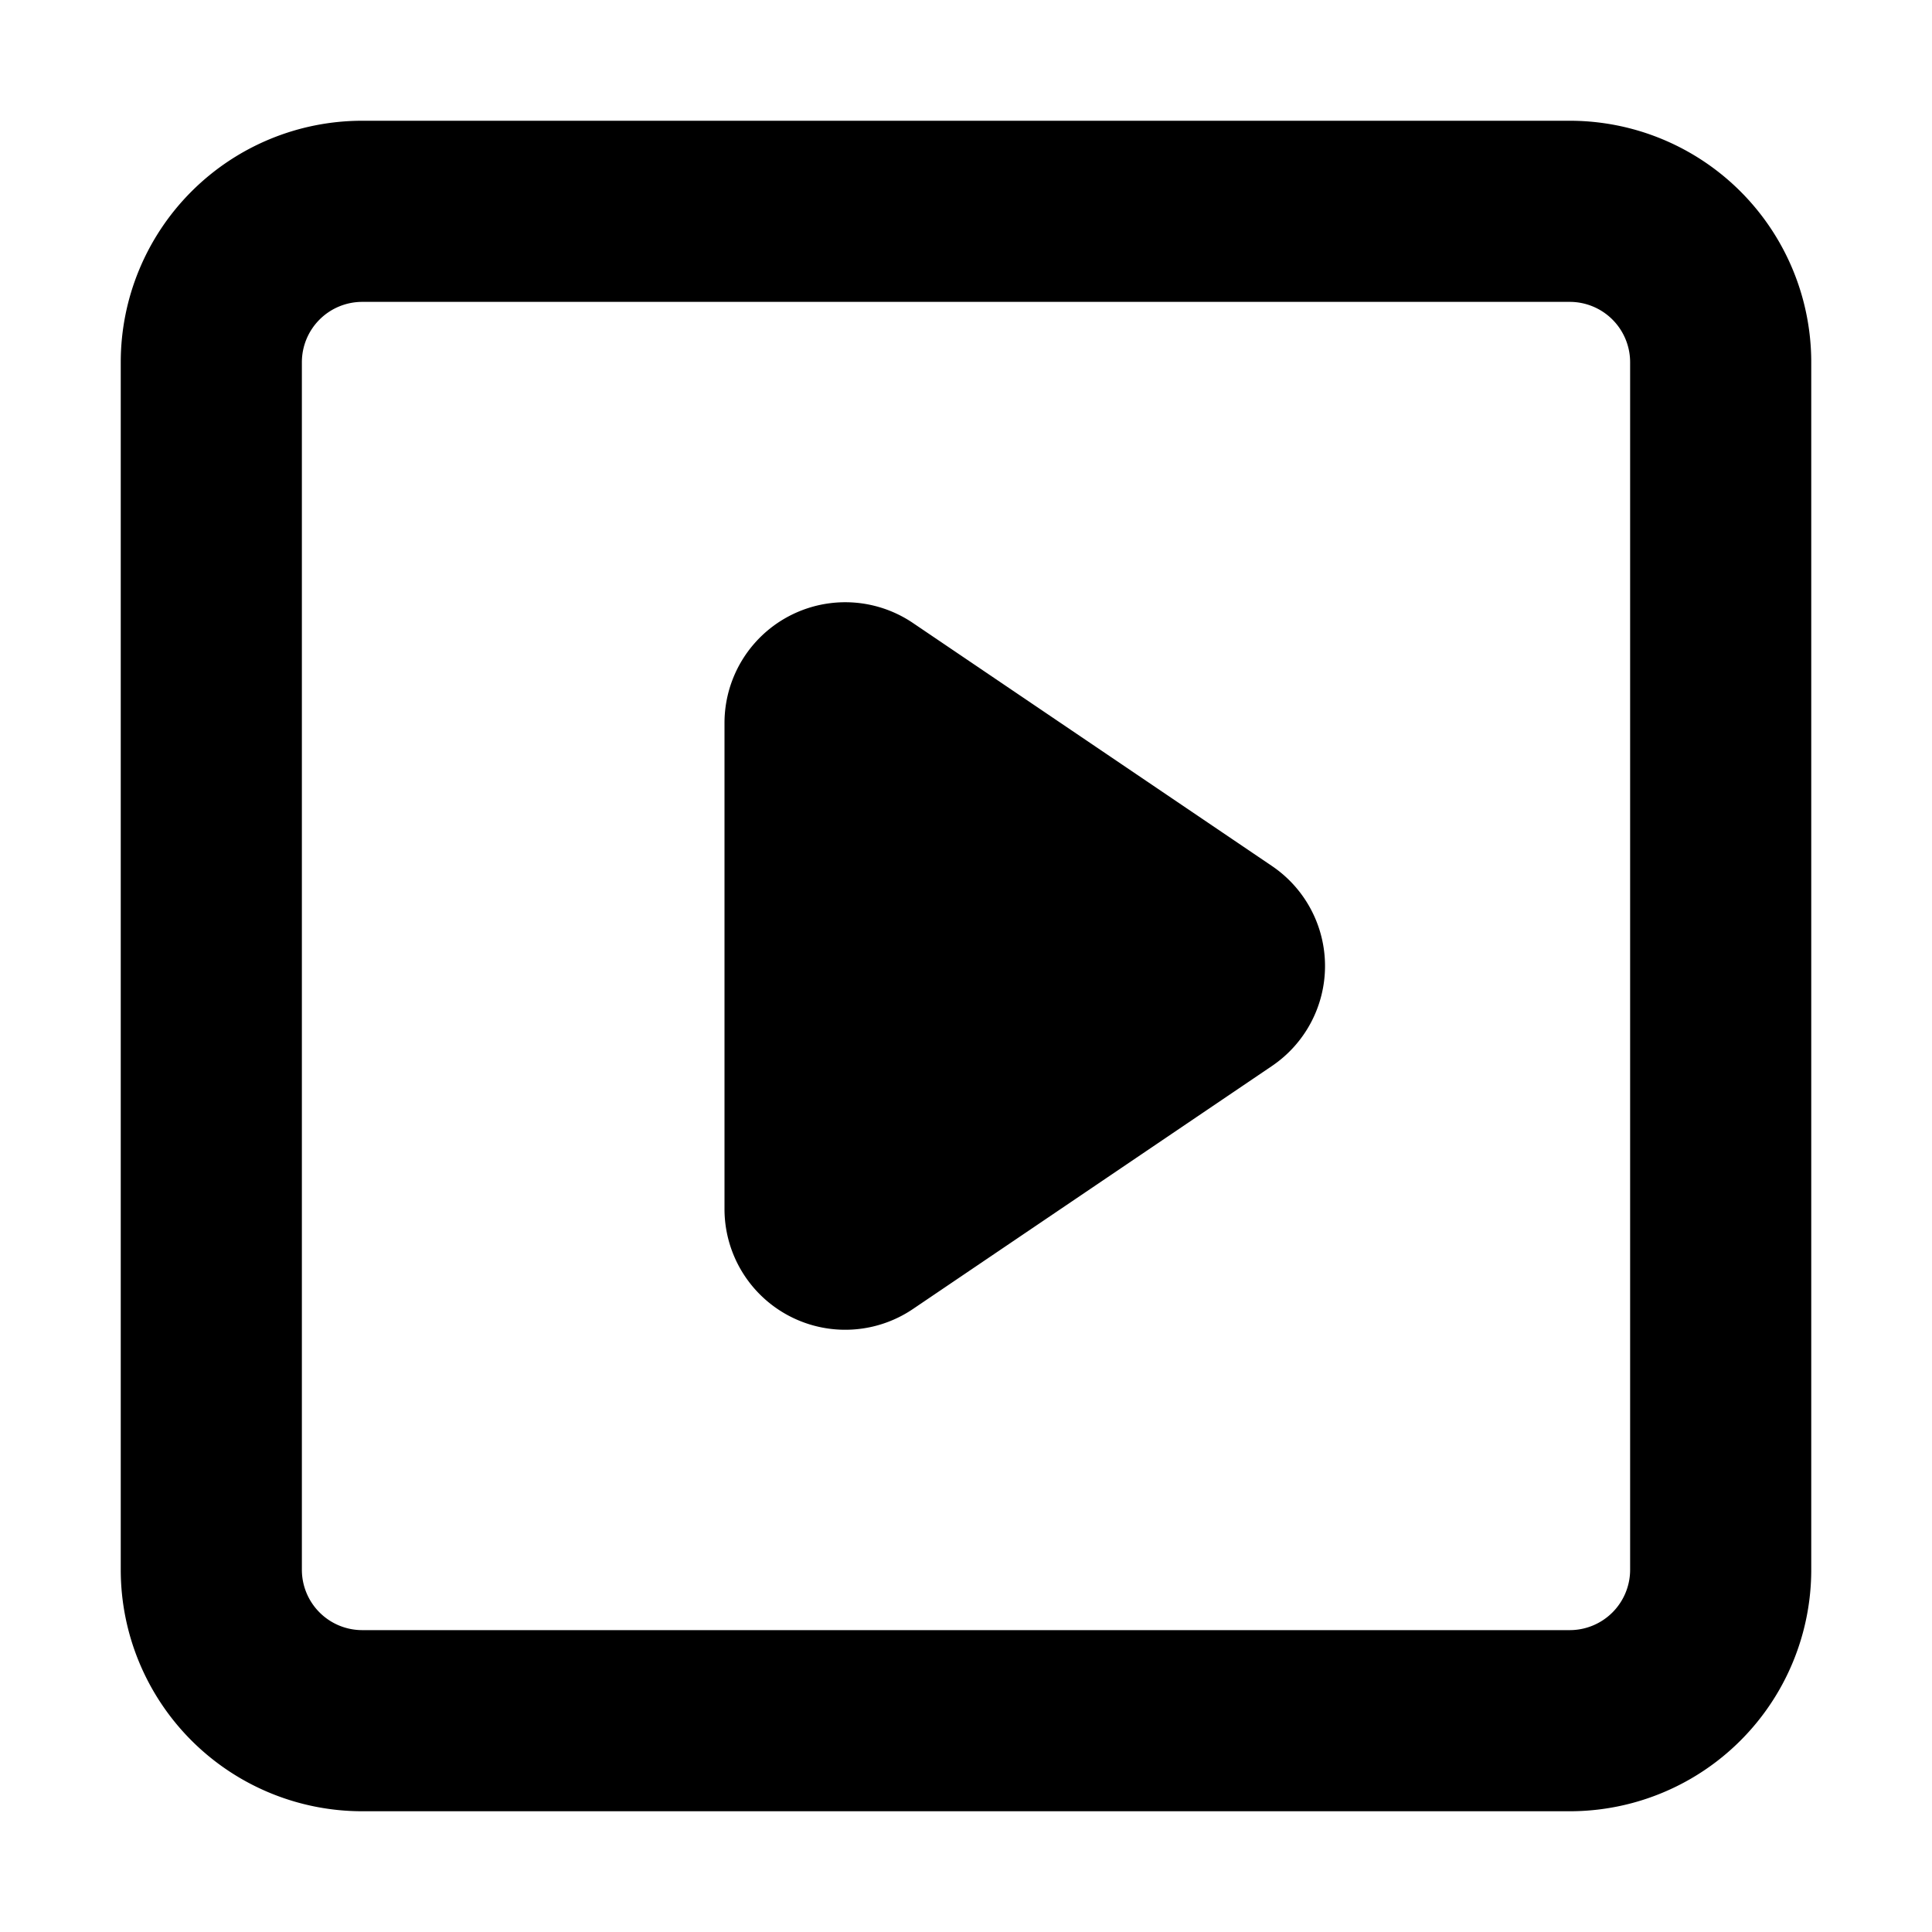 <svg xmlns="http://www.w3.org/2000/svg" width="1em" height="1em" viewBox="0 0 16 16"><path fill="currentColor" fill-rule="evenodd" d="M3 2.5h10a.5.5 0 0 1 .5.5v10a.5.5 0 0 1-.5.5H3a.5.5 0 0 1-.5-.5V3a.5.5 0 0 1 .5-.5M1 3a2 2 0 0 1 2-2h10a2 2 0 0 1 2 2v10a2 2 0 0 1-2 2H3a2 2 0 0 1-2-2zm9.534 4.172a1 1 0 0 1 0 1.656L7.56 10.841A1 1 0 0 1 6 10.012V5.988a1 1 0 0 1 1.56-.829z" clip-rule="evenodd"/></svg>